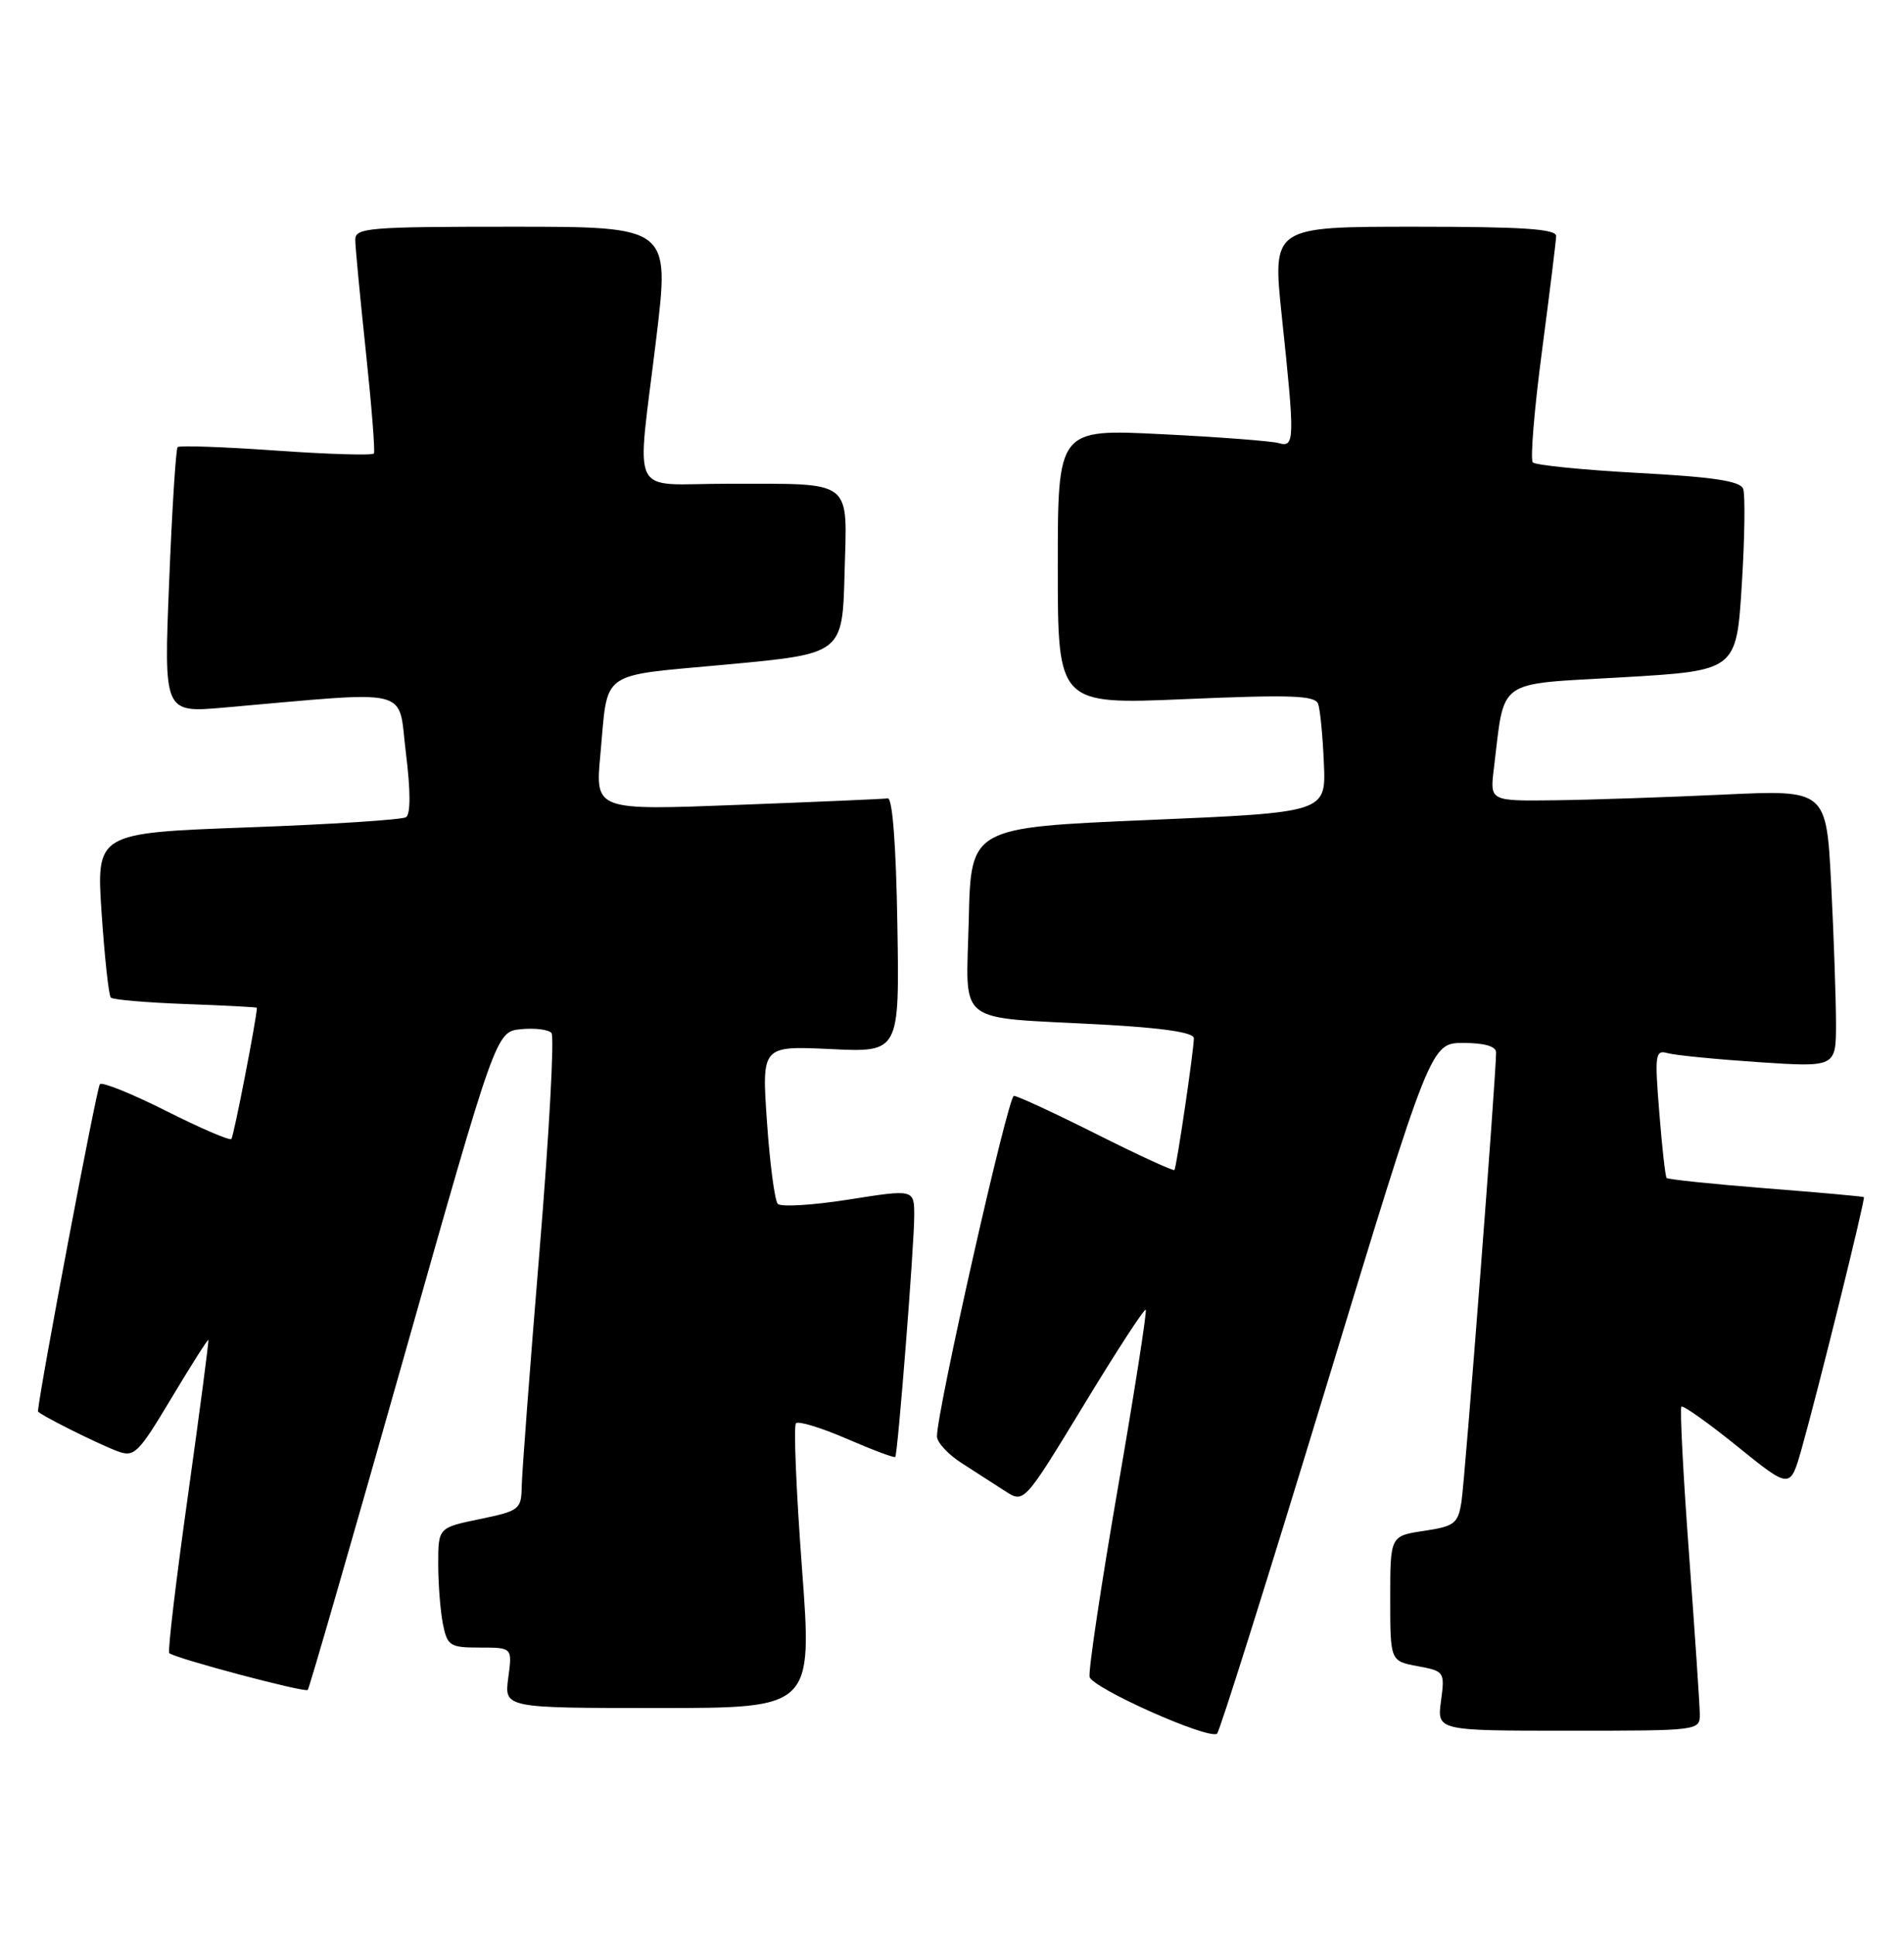 <?xml version="1.0" encoding="UTF-8" standalone="no"?>
<!DOCTYPE svg PUBLIC "-//W3C//DTD SVG 1.1//EN" "http://www.w3.org/Graphics/SVG/1.1/DTD/svg11.dtd" >
<svg xmlns="http://www.w3.org/2000/svg" xmlns:xlink="http://www.w3.org/1999/xlink" version="1.1" viewBox="0 0 252 256">
 <g >
 <path fill="currentColor"
d=" M 175.50 183.55 C 189.36 138.00 189.36 138.00 193.68 138.00 C 196.46 138.00 198.00 138.44 198.01 139.25 C 198.03 142.05 193.90 195.74 193.43 198.69 C 192.98 201.60 192.53 201.95 188.47 202.56 C 184.00 203.23 184.00 203.23 184.00 211.50 C 184.00 219.78 184.00 219.78 187.62 220.46 C 191.18 221.12 191.24 221.21 190.72 225.07 C 190.19 229.00 190.19 229.00 207.60 229.00 C 224.99 229.00 225.00 229.00 224.97 226.75 C 224.96 225.51 224.31 215.96 223.54 205.51 C 222.77 195.07 222.32 186.34 222.54 186.12 C 222.76 185.91 226.09 188.27 229.94 191.38 C 236.93 197.03 236.93 197.03 238.43 191.77 C 240.60 184.11 246.92 158.58 246.69 158.40 C 246.59 158.31 240.74 157.78 233.69 157.23 C 226.65 156.67 220.75 156.06 220.58 155.86 C 220.41 155.66 219.97 151.75 219.61 147.17 C 218.99 139.50 219.08 138.89 220.72 139.35 C 221.70 139.63 227.11 140.16 232.75 140.54 C 243.00 141.22 243.00 141.22 243.00 135.36 C 242.99 132.14 242.71 123.88 242.36 117.00 C 241.72 104.50 241.72 104.50 228.11 105.14 C 220.62 105.49 210.61 105.83 205.85 105.89 C 197.19 106.00 197.19 106.00 197.71 101.75 C 199.20 89.60 197.79 90.60 214.70 89.62 C 229.82 88.74 229.82 88.74 230.53 77.40 C 230.92 71.16 231.00 65.44 230.71 64.67 C 230.31 63.65 226.76 63.11 216.84 62.58 C 209.50 62.18 203.21 61.55 202.87 61.18 C 202.52 60.81 203.06 54.20 204.08 46.50 C 205.09 38.80 205.94 31.94 205.96 31.25 C 205.99 30.29 201.60 30.00 187.20 30.00 C 168.41 30.00 168.41 30.00 169.64 41.75 C 171.39 58.28 171.37 59.24 169.25 58.63 C 168.29 58.36 161.31 57.82 153.75 57.45 C 140.00 56.76 140.00 56.76 140.00 74.99 C 140.00 93.23 140.00 93.23 156.99 92.50 C 170.92 91.90 174.06 92.02 174.46 93.14 C 174.73 93.89 175.07 97.42 175.22 101.00 C 175.50 107.50 175.50 107.50 152.00 108.50 C 128.50 109.50 128.50 109.50 128.22 121.66 C 127.89 135.91 126.11 134.50 145.75 135.56 C 153.86 136.00 158.00 136.61 158.01 137.36 C 158.02 138.87 155.73 154.41 155.44 154.81 C 155.31 154.98 150.67 152.85 145.12 150.06 C 139.58 147.28 134.66 145.00 134.19 145.00 C 133.42 145.00 123.98 186.76 124.01 190.06 C 124.02 190.85 125.48 192.44 127.26 193.58 C 129.04 194.72 131.63 196.39 133.02 197.29 C 135.53 198.92 135.53 198.92 143.42 185.95 C 147.75 178.81 151.45 173.12 151.64 173.31 C 151.82 173.49 150.16 184.14 147.94 196.97 C 145.72 209.80 144.05 221.00 144.21 221.87 C 144.49 223.32 159.72 230.13 161.07 229.41 C 161.39 229.24 167.88 208.60 175.50 183.55 Z  M 106.14 207.46 C 105.38 197.26 105.02 188.65 105.35 188.32 C 105.68 187.99 108.72 188.92 112.11 190.39 C 115.50 191.86 118.37 192.93 118.49 192.78 C 118.83 192.34 121.00 164.79 121.00 160.87 C 121.00 157.35 121.00 157.35 112.34 158.72 C 107.58 159.47 103.35 159.73 102.94 159.29 C 102.54 158.86 101.89 153.97 101.51 148.44 C 100.81 138.38 100.81 138.38 109.93 138.81 C 119.05 139.25 119.05 139.25 118.77 122.37 C 118.60 111.85 118.12 105.55 117.50 105.64 C 116.95 105.72 108.01 106.11 97.64 106.50 C 78.77 107.23 78.77 107.23 79.46 99.86 C 80.52 88.48 79.04 89.52 96.26 87.92 C 111.50 86.50 111.50 86.50 111.78 75.88 C 112.12 63.23 113.17 64.03 96.25 64.01 C 83.05 64.00 84.25 66.46 86.86 44.75 C 88.64 30.00 88.64 30.00 67.82 30.00 C 48.65 30.00 47.00 30.14 47.02 31.75 C 47.03 32.71 47.66 39.35 48.42 46.50 C 49.18 53.65 49.66 59.73 49.49 60.00 C 49.32 60.28 43.50 60.11 36.56 59.62 C 29.61 59.13 23.74 58.92 23.51 59.16 C 23.28 59.39 22.77 67.39 22.39 76.95 C 21.68 94.32 21.68 94.32 29.59 93.63 C 55.05 91.41 52.62 90.81 53.72 99.61 C 54.35 104.65 54.35 107.73 53.74 108.13 C 53.21 108.47 43.77 109.08 32.76 109.48 C 12.74 110.22 12.74 110.22 13.45 120.86 C 13.85 126.71 14.39 131.72 14.67 132.00 C 14.94 132.28 19.40 132.66 24.58 132.85 C 29.76 133.04 34.00 133.26 34.00 133.35 C 33.99 134.65 30.93 150.41 30.62 150.71 C 30.39 150.94 26.51 149.27 22.00 147.00 C 17.49 144.73 13.53 143.13 13.22 143.45 C 12.81 143.85 5.31 183.48 5.02 186.73 C 4.99 187.06 12.65 190.92 15.50 192.00 C 17.77 192.86 18.25 192.40 22.68 185.01 C 25.29 180.65 27.49 177.18 27.58 177.30 C 27.66 177.41 26.44 186.69 24.87 197.92 C 23.29 209.15 22.18 218.51 22.40 218.73 C 23.07 219.40 40.34 223.99 40.73 223.61 C 40.93 223.41 46.61 203.73 53.37 179.87 C 65.65 136.50 65.65 136.50 68.95 136.18 C 70.77 136.00 72.58 136.22 72.99 136.68 C 73.39 137.13 72.68 150.10 71.41 165.50 C 70.14 180.90 69.08 194.93 69.05 196.68 C 69.00 199.72 68.76 199.91 63.50 201.00 C 58.00 202.14 58.00 202.14 58.00 206.95 C 58.00 209.59 58.28 213.16 58.62 214.88 C 59.21 217.79 59.54 218.00 63.53 218.00 C 67.81 218.00 67.81 218.00 67.27 222.00 C 66.74 226.00 66.74 226.00 87.14 226.00 C 107.53 226.00 107.53 226.00 106.14 207.46 Z "/>
</g>
</svg>